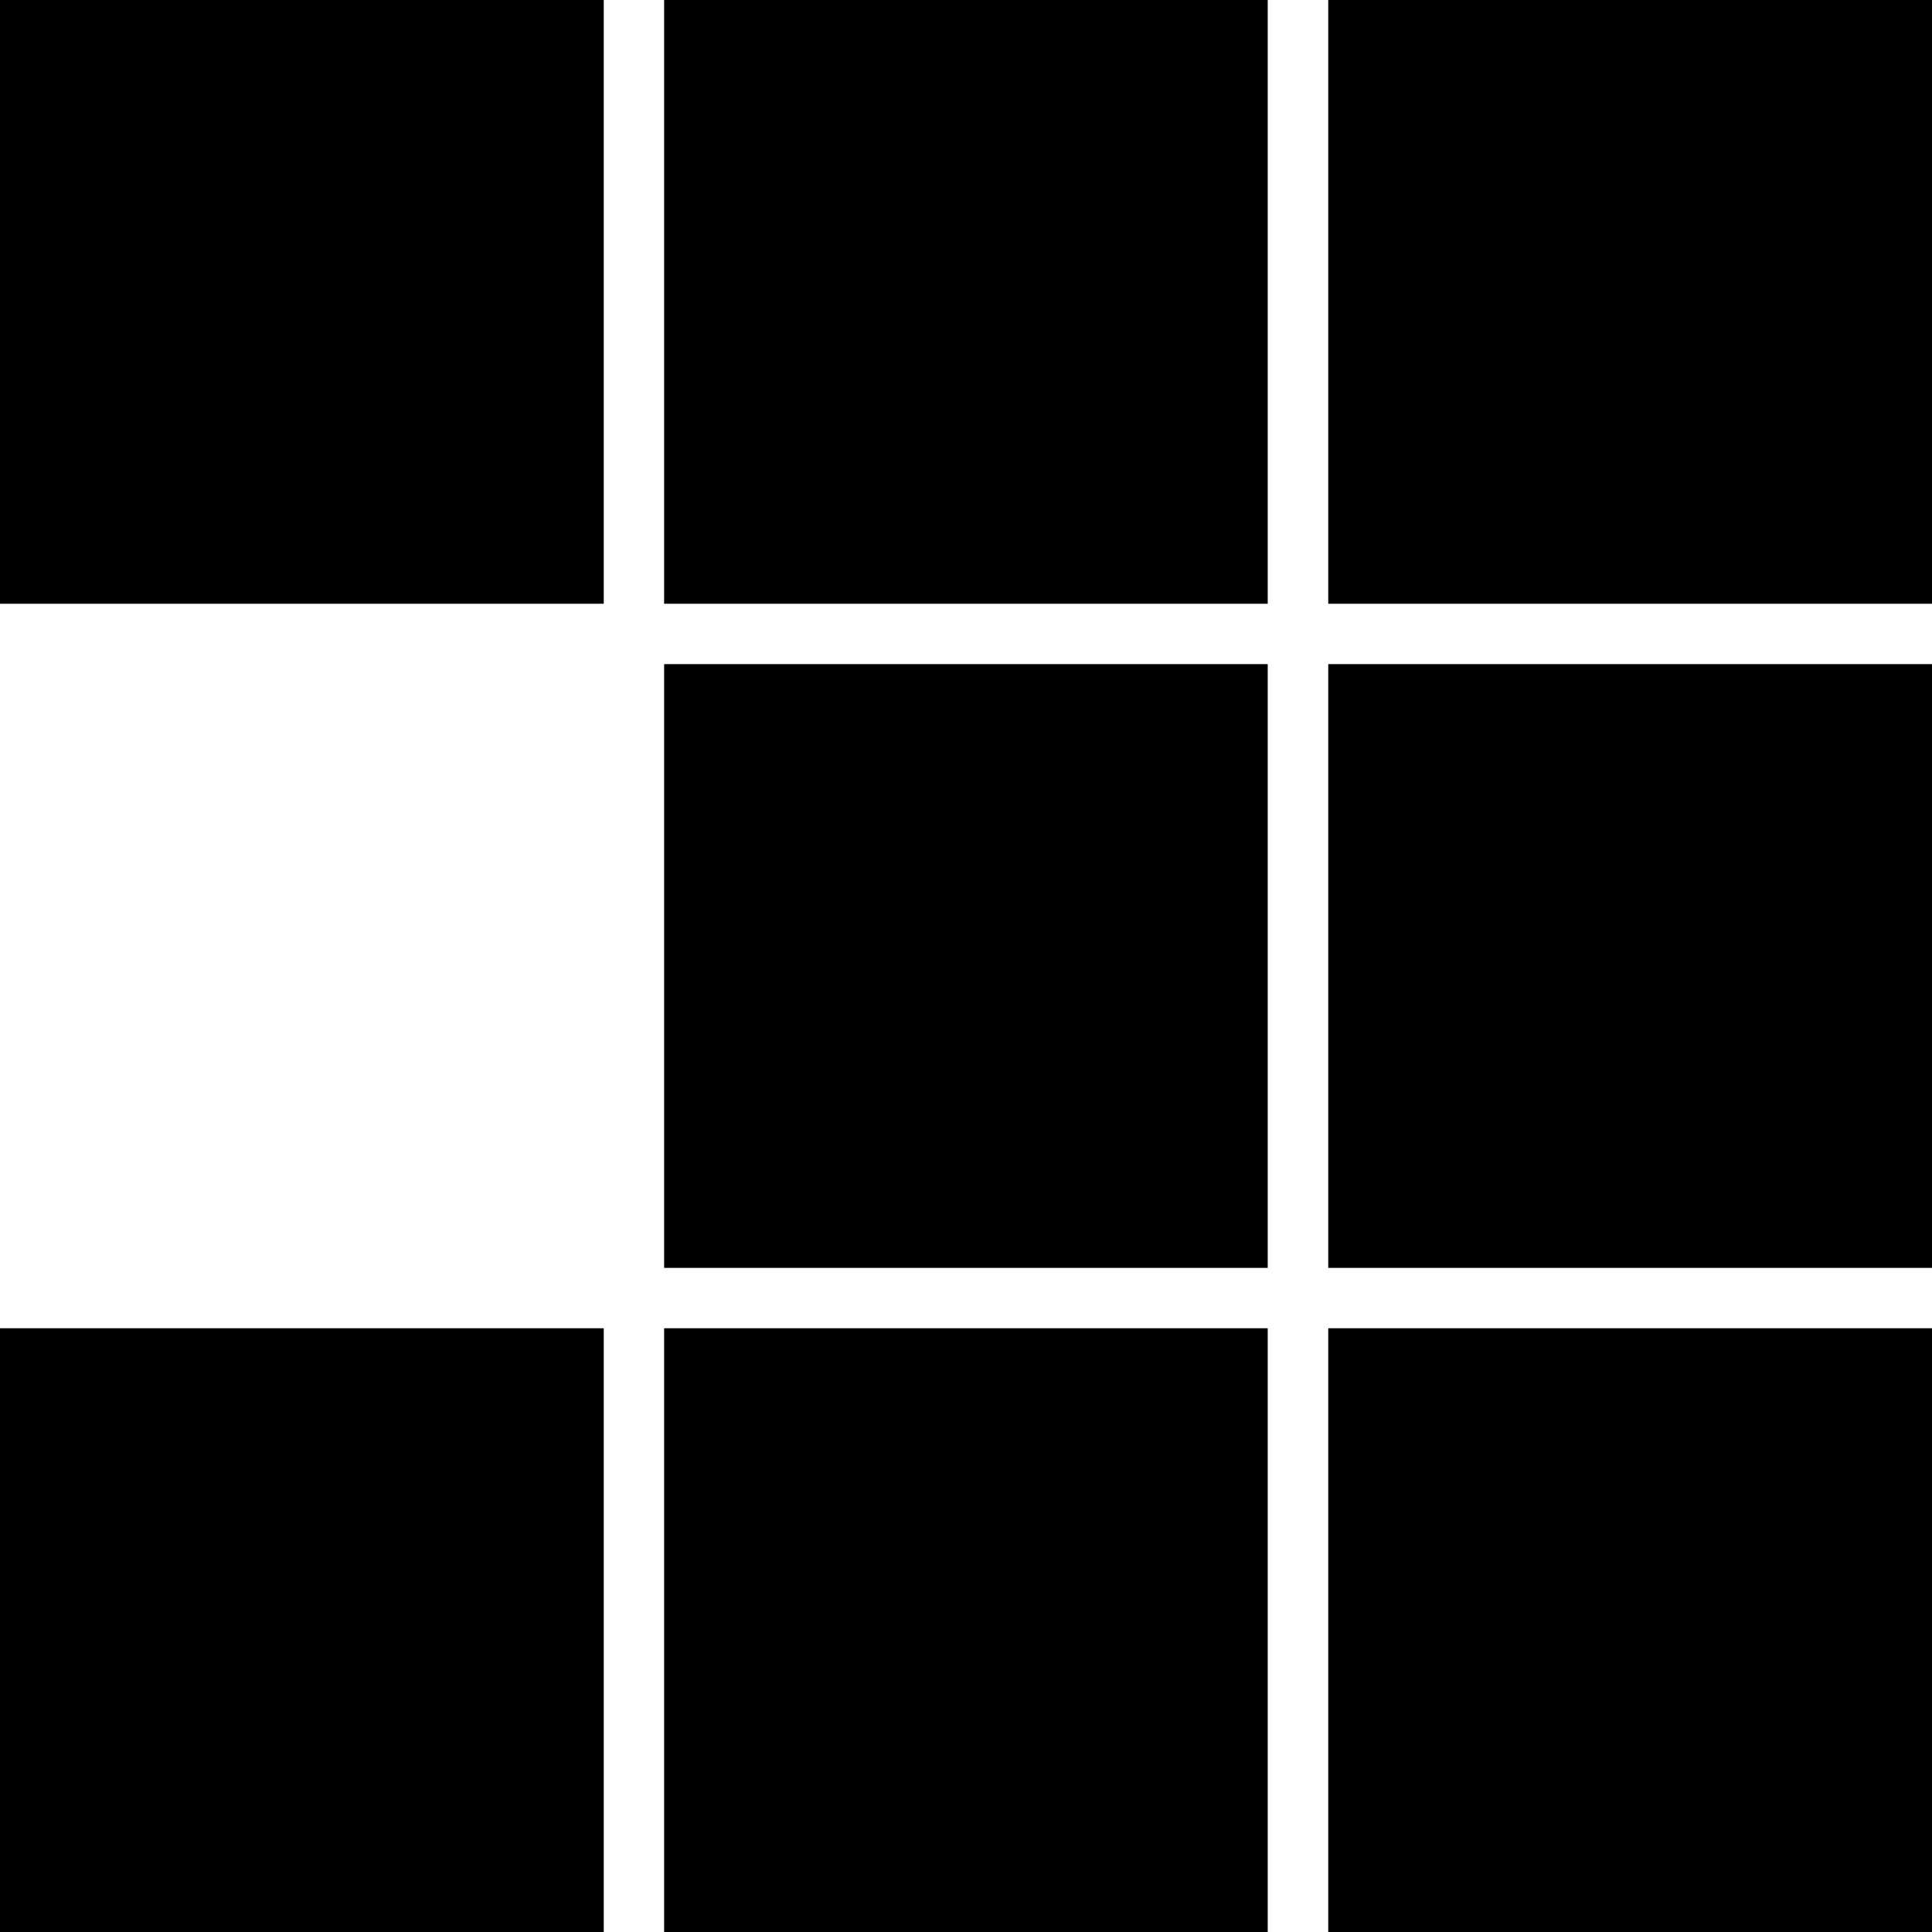 <svg role="img" width="24" height="24" viewBox="0 0 24 24" xmlns="http://www.w3.org/2000/svg">
  <title>pnpm</title>
  <path
    d="M0 0v7.5h7.5V0zm8.25 0v7.5h7.498V0zm8.25 0v7.5H24V0zM8.25 8.25v7.5h7.498v-7.5zm8.25 0v7.5H24v-7.5zM0 16.5V24h7.5v-7.5zm8.25 0V24h7.498v-7.5zm8.25 0V24H24v-7.5z" />
</svg>